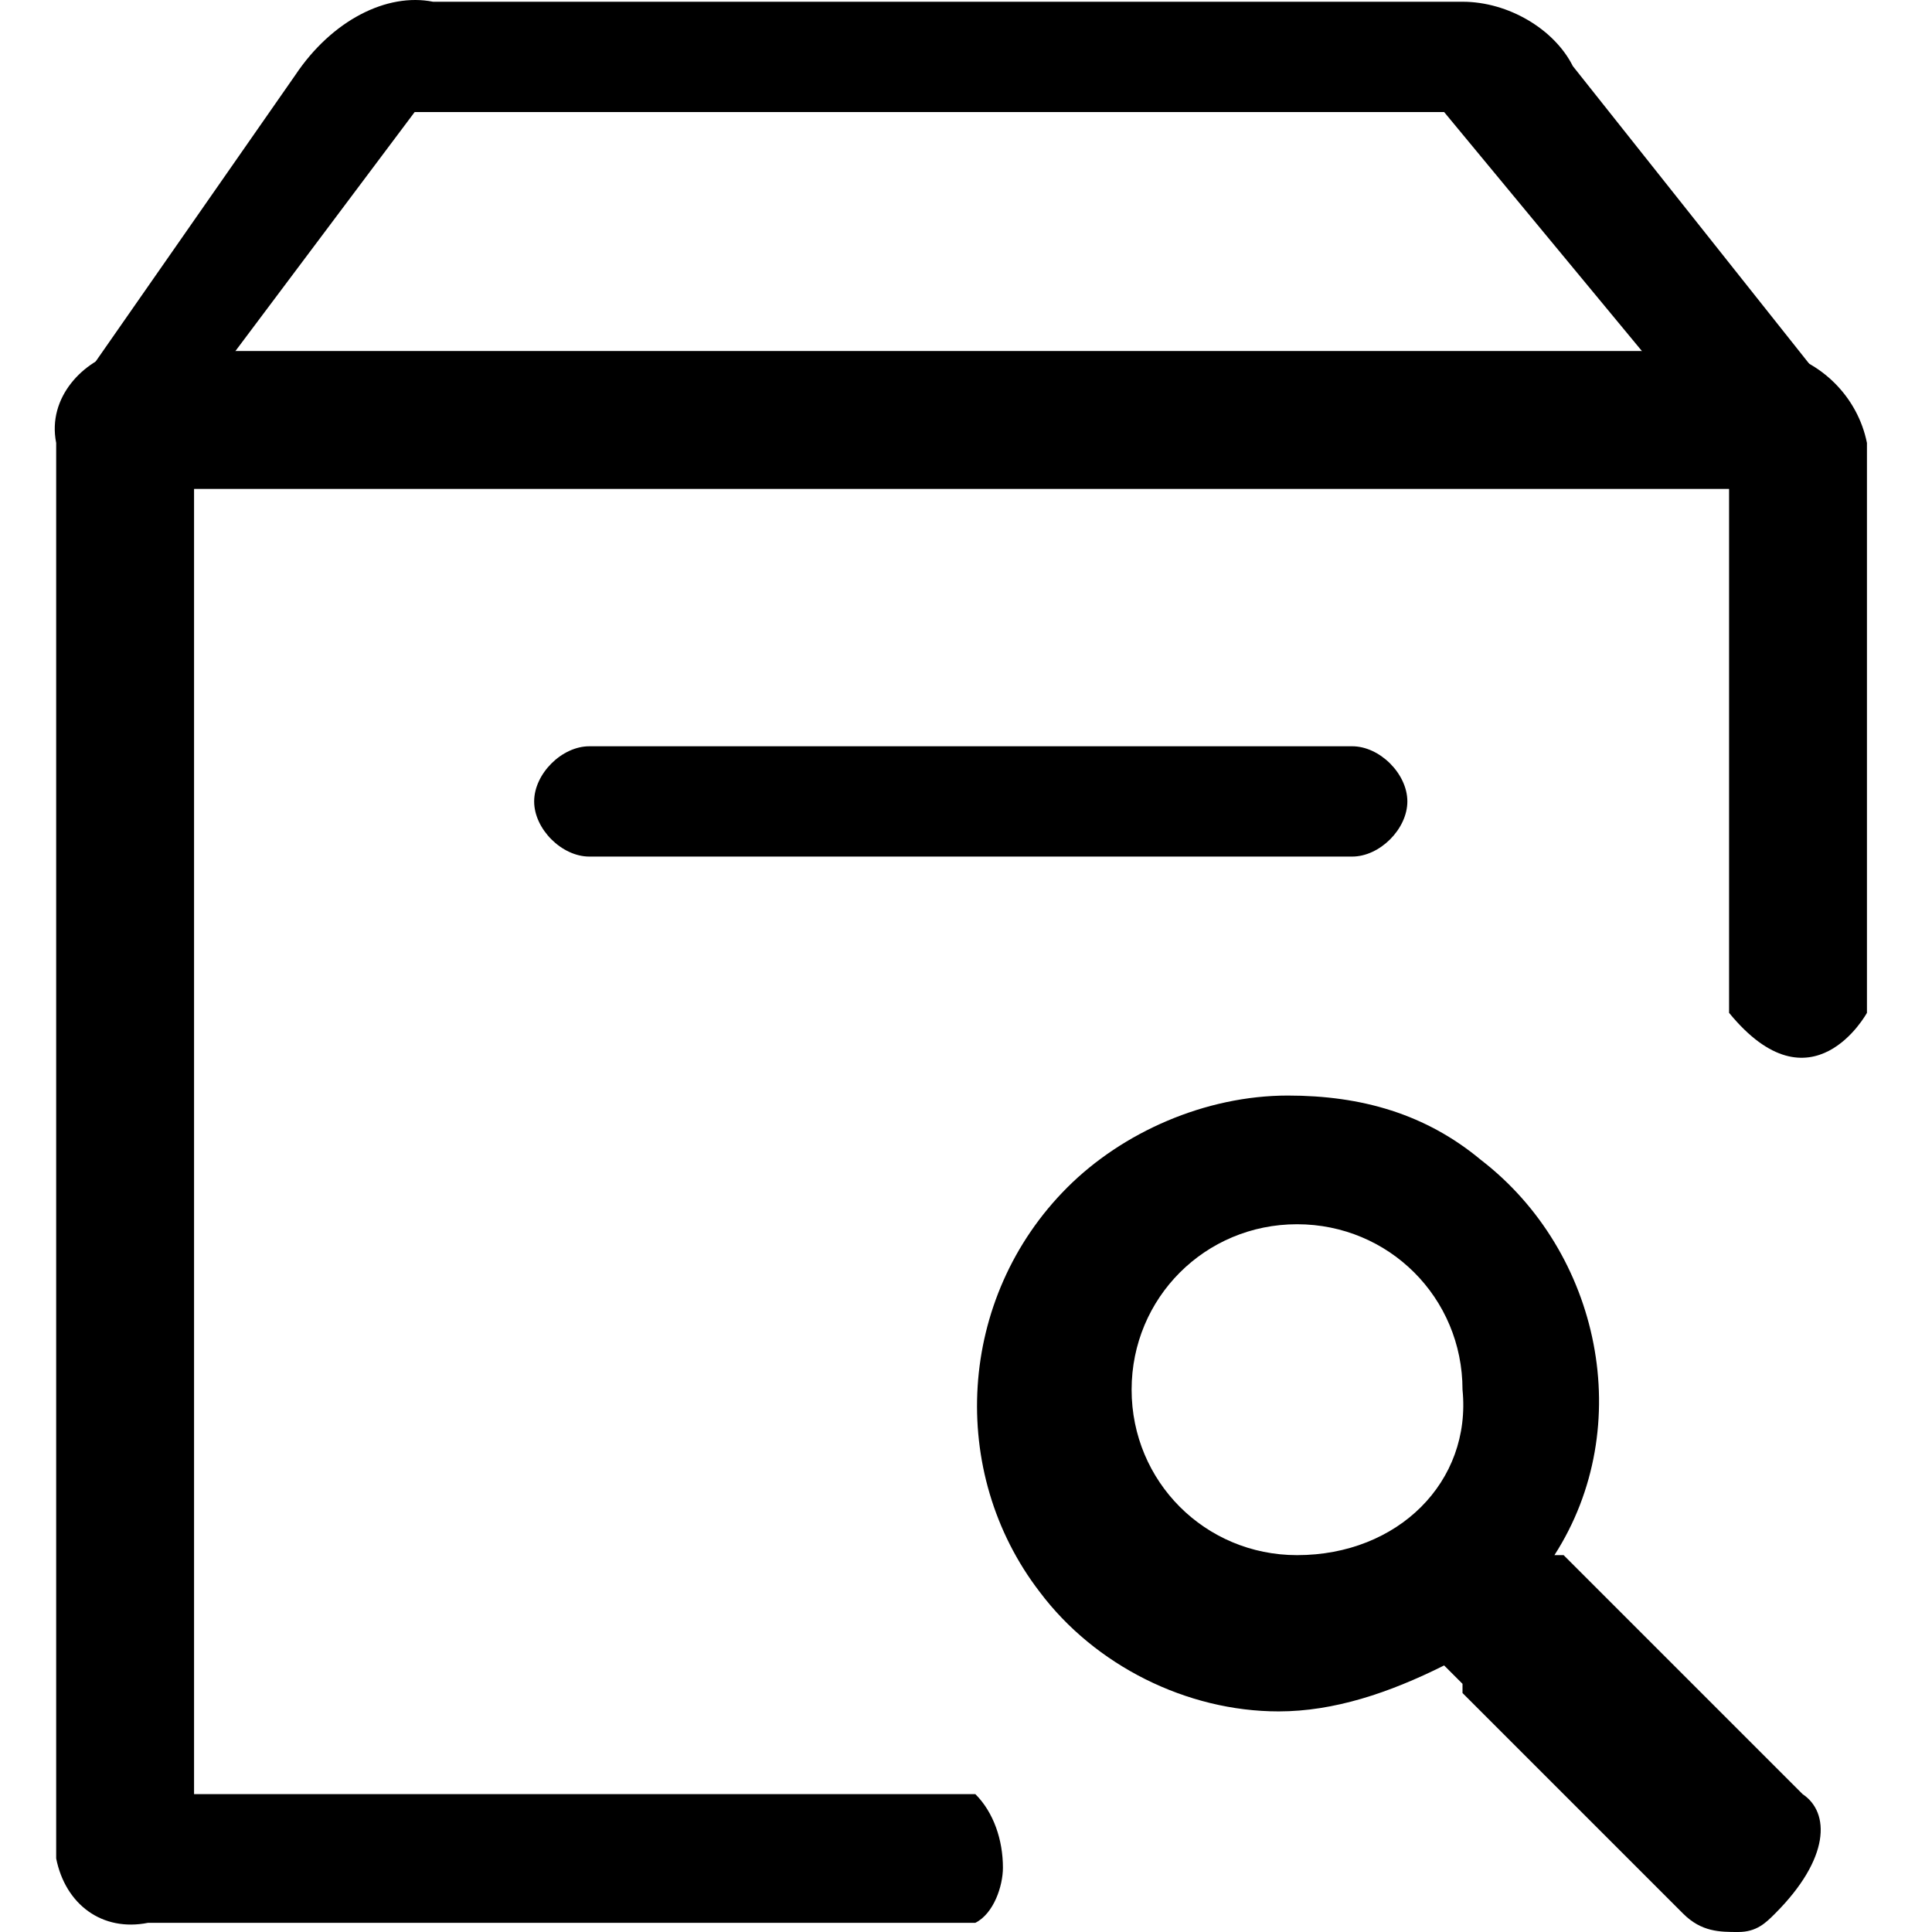 <?xml version="1.0" standalone="no"?><!DOCTYPE svg PUBLIC " -//W3C//DTD SVG 1.1//EN" "http://www.w3.org/Graphics/SVG/1.1/DTD/svg11.dtd"><svg t="1637636643032" class="icon" viewBox="0 0 1024 1024" version="1.1" xmlns="http://www.w3.org/2000/svg" p-id="2537" xmlns:xlink="http://www.w3.org/1999/xlink" width="256" height="256"><defs><style type="text/css"></style></defs><path d="M102.855 259.128v691.795H516.957c9.744 9.744 14.615 24.359 14.615 38.974 0 9.744-4.872 24.359-14.615 29.231H78.496c-24.359 4.872-43.846-9.744-48.718-34.103V234.769c-4.872-24.359 14.615-43.846 34.103-48.718h876.923c24.359 4.872 43.846 24.359 48.718 48.718V536.821s-29.231 53.59-73.077 0V259.128H102.855z"></path><path d="M102.855 259.128L44.393 200.667 156.444 39.898c19.487-29.231 48.718-43.846 73.077-38.974h545.641c24.359 0 48.718 14.615 58.462 34.103l131.538 165.641h-82.821l-116.923-141.282H219.778L117.47 195.795l-14.615 63.333zM312.342 395.539h404.359c14.615 0 29.231 14.615 29.231 29.231s-14.615 29.231-29.231 29.231H312.342c-14.615 0-29.231-14.615-29.231-29.231s14.615-29.231 29.231-29.231zM955.419 950.923l-126.667-126.667h-4.872c43.846-68.205 24.359-160.769-38.974-209.487-29.231-24.359-63.333-34.103-102.308-34.103-43.846 0-87.692 19.487-116.923 48.718-58.462 58.462-63.333 151.026-14.615 214.359 29.231 38.974 77.949 63.333 126.667 63.333 29.231 0 58.462-9.744 87.692-24.359l9.744 9.744v4.872l87.692 87.692 29.231 29.231c9.744 9.744 19.487 9.744 29.231 9.744 9.744 0 14.615-4.872 19.487-9.744 29.231-29.231 29.231-53.59 14.615-63.333z m-267.949-126.667c-48.718 0-87.692-38.974-87.692-87.692s38.974-87.692 87.692-87.692 87.692 38.974 87.692 87.692c4.872 48.718-34.103 87.692-87.692 87.692z"></path></svg>